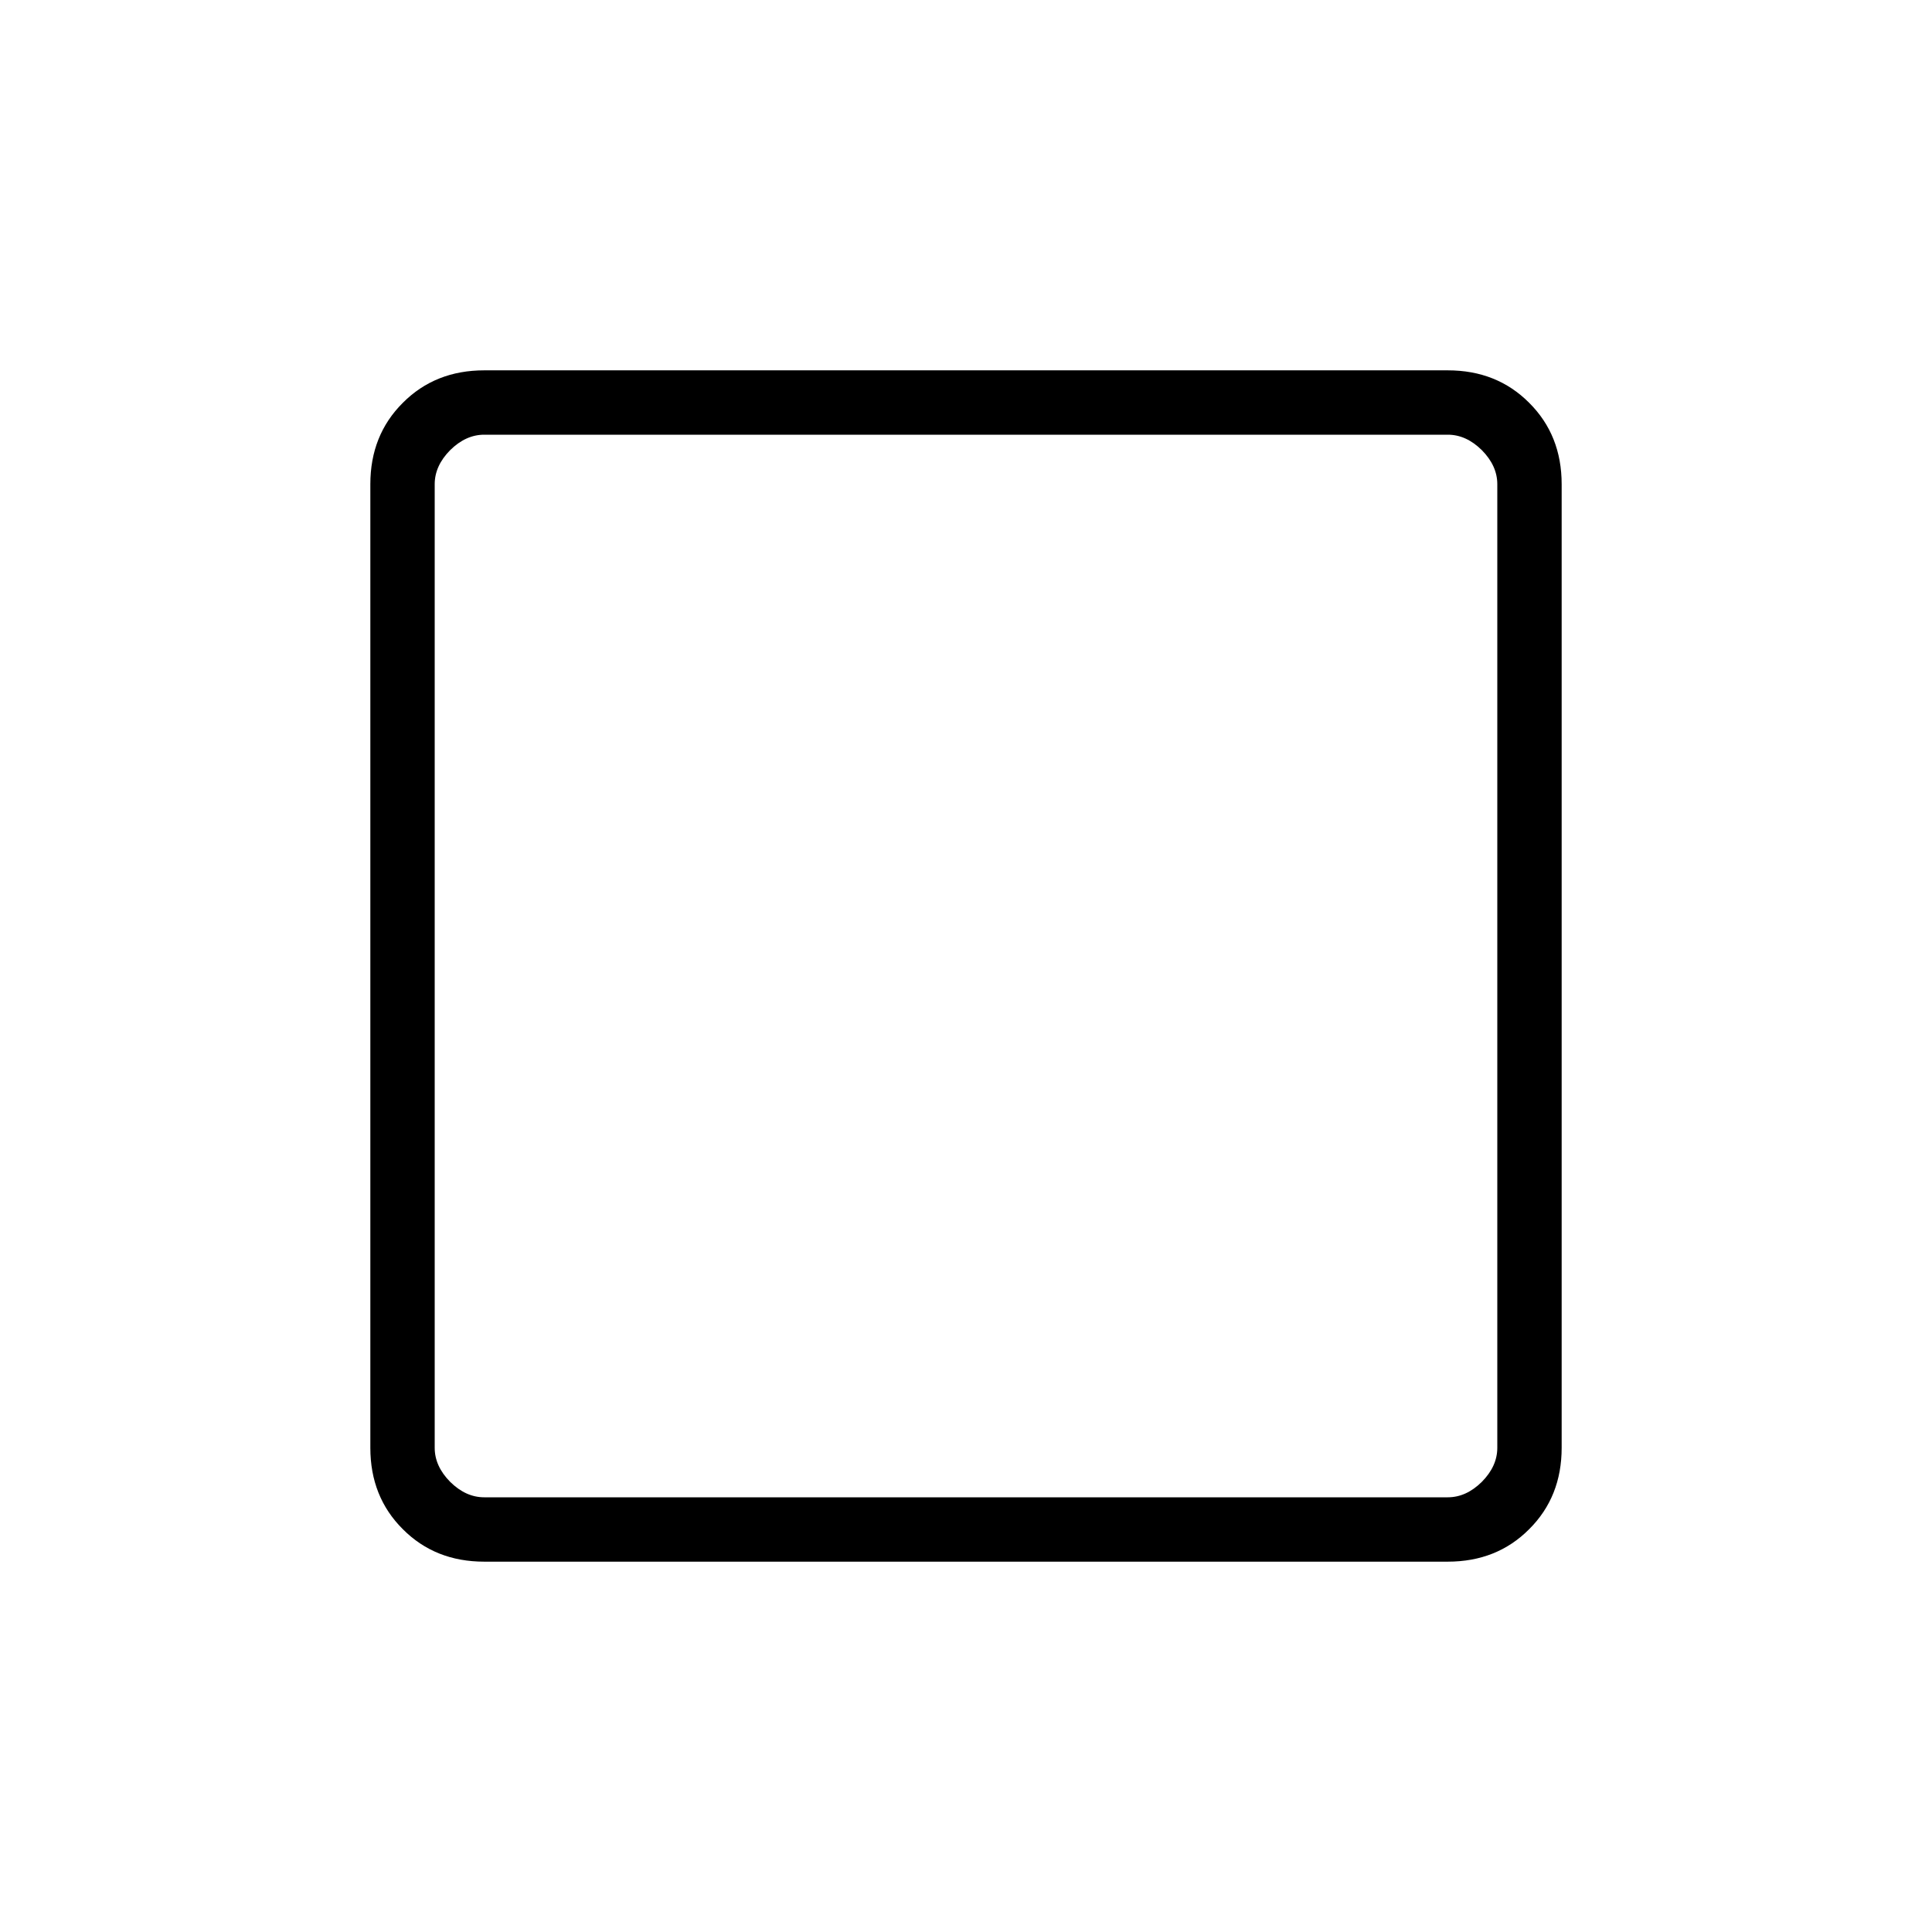 <svg width="16" height="16" viewBox="0 0 16 16" fill="none" xmlns="http://www.w3.org/2000/svg">
<path d="M4.01 12.933C3.74 12.933 3.515 12.844 3.336 12.664C3.156 12.485 3.067 12.26 3.067 11.99V4.01C3.067 3.74 3.156 3.515 3.336 3.336C3.515 3.156 3.74 3.067 4.01 3.067H11.99C12.26 3.067 12.485 3.156 12.664 3.336C12.844 3.515 12.933 3.74 12.933 4.01V11.99C12.933 12.26 12.844 12.485 12.664 12.664C12.485 12.844 12.26 12.933 11.99 12.933H4.01ZM4.01 12.4H11.99C12.092 12.4 12.186 12.357 12.272 12.272C12.357 12.186 12.4 12.092 12.4 11.99V4.01C12.4 3.908 12.357 3.814 12.272 3.728C12.186 3.643 12.092 3.6 11.99 3.6H4.01C3.908 3.6 3.814 3.643 3.728 3.728C3.643 3.814 3.6 3.908 3.6 4.01V11.99C3.6 12.092 3.643 12.186 3.728 12.272C3.814 12.357 3.908 12.4 4.01 12.4Z" fill="black"/>
</svg>
